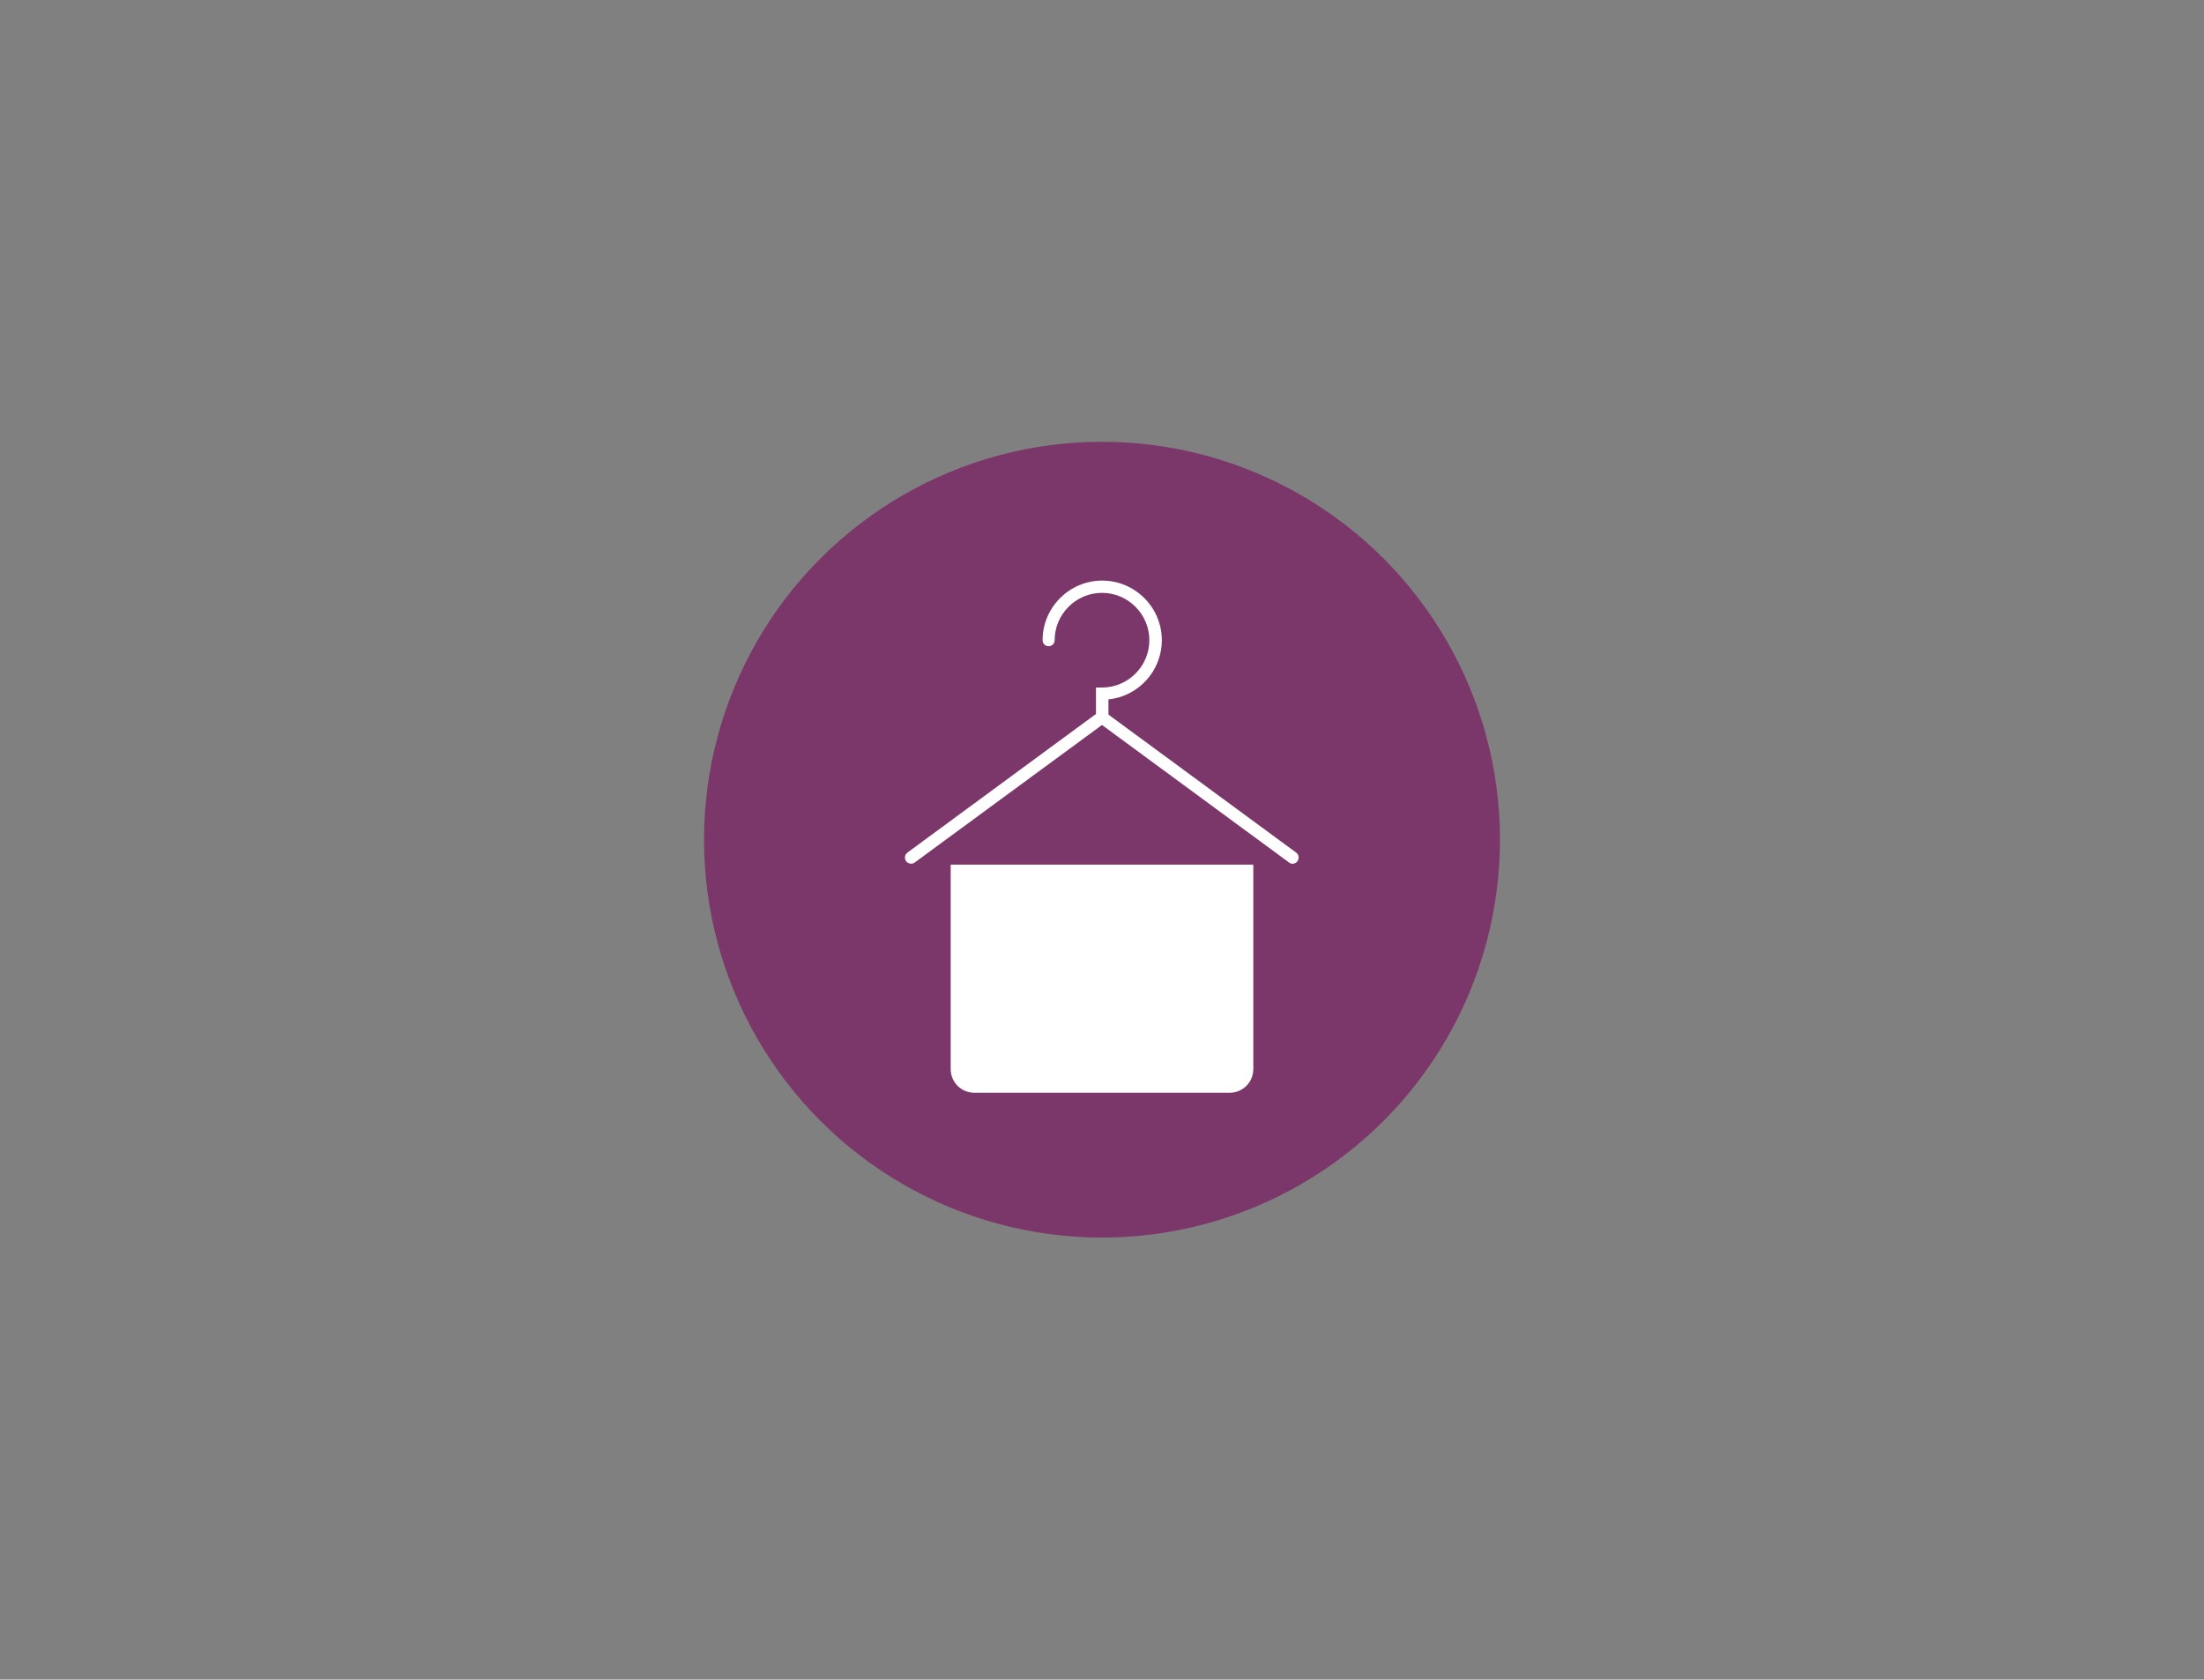 <?xml version="1.0" encoding="utf-8"?>
<!-- Generator: Adobe Illustrator 27.9.0, SVG Export Plug-In . SVG Version: 6.00 Build 0)  -->
<svg version="1.1" id="Layer_1" xmlns="http://www.w3.org/2000/svg" xmlns:xlink="http://www.w3.org/1999/xlink" x="0px" y="0px"
	 viewBox="0 0 1024 780.5" style="enable-background:new 0 0 1024 780.5;" xml:space="preserve">
<rect x="0" y="0" width="1024" height="780.5" fill="#808080" stroke="none"/>
<style type="text/css">
	.st0{fill:#7C376A;}
	.st1{fill:#FFFFFF;}
</style>
<g>
	<circle class="st0" cx="512" cy="390.2" r="184.9"/>
	<g>
		<path class="st1" d="M441.7,401.8v95c0,6.1,4.9,11,11,11h118.6c6.1,0,11-4.9,11-11v-95"/>
		<path class="st1" d="M600.6,401.4c-0.6,0-1.2-0.2-1.7-0.6L512,336.9L425,400.8c-1.2,0.9-3,0.7-4-0.6c-0.9-1.3-0.7-3,0.6-4
			l90.3-66.4l90.3,66.4c1.3,0.9,1.5,2.7,0.6,4C602.3,401,601.4,401.3,600.6,401.4L600.6,401.4z"/>
		<path class="st1" d="M512,336.2c-1.6,0-2.8-1.3-2.8-2.8v-13.9h2.8c12.1,0,22-9.9,22-22s-9.9-22-22-22s-22,9.9-22,22
			c0,1.6-1.3,2.8-2.8,2.8c-1.6,0-2.8-1.3-2.8-2.8c0-15.2,12.4-27.7,27.7-27.7c15.2,0,27.7,12.4,27.7,27.7
			c0,14.3-10.9,26.1-24.8,27.5v8.4C514.8,335,513.6,336.2,512,336.2L512,336.2z"/>
	</g>
</g>
</svg>
